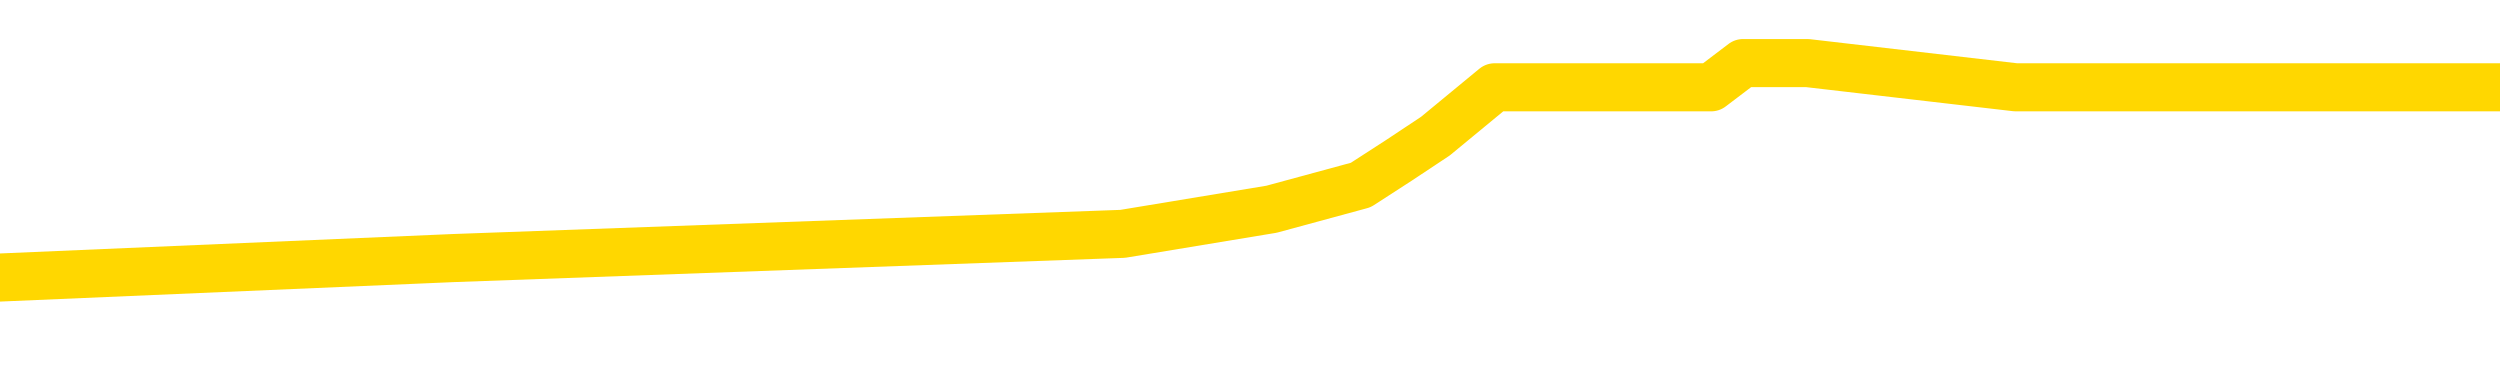 <svg xmlns="http://www.w3.org/2000/svg" version="1.1" viewBox="0 0 6500 1000">
	<path fill="none" stroke="gold" stroke-width="125" stroke-linecap="round" stroke-linejoin="round" d="M0 205490  L-1205072 205490 L-1204888 205427 L-1204397 205300 L-1204104 205237 L-1203792 205110 L-1203558 205046 L-1203505 204920 L-1203445 204793 L-1203292 204729 L-1203252 204603 L-1203119 204539 L-1202827 204476 L-1202286 204476 L-1201676 204412 L-1201628 204412 L-1200988 204349 L-1200954 204349 L-1200429 204349 L-1200296 204285 L-1199906 204159 L-1199578 204032 L-1199461 203905 L-1199249 203778 L-1198532 203778 L-1197963 203715 L-1197855 203715 L-1197681 203651 L-1197459 203525 L-1197058 203461 L-1197032 203334 L-1196104 203207 L-1196017 203081 L-1195934 202954 L-1195864 202827 L-1195567 202764 L-1195415 202637 L-1193525 202700 L-1193424 202700 L-1193162 202700 L-1192868 202764 L-1192727 202637 L-1192478 202637 L-1192442 202573 L-1192284 202510 L-1191821 202383 L-1191567 202320 L-1191355 202193 L-1191104 202129 L-1190755 202066 L-1189828 201939 L-1189734 201812 L-1189323 201749 L-1188152 201622 L-1186963 201559 L-1186871 201432 L-1186844 201305 L-1186578 201178 L-1186279 201051 L-1186150 200925 L-1186112 200798 L-1185298 200798 L-1184914 200861 L-1183853 200925 L-1183792 200925 L-1183527 202193 L-1183056 203398 L-1182863 204603 L-1182600 205807 L-1182263 205744 L-1182127 205681 L-1181672 205617 L-1180928 205554 L-1180911 205490 L-1180746 205363 L-1180678 205363 L-1180161 205300 L-1179133 205300 L-1178937 205237 L-1178448 205173 L-1178086 205110 L-1177677 205110 L-1177292 205173 L-1175588 205173 L-1175490 205173 L-1175418 205173 L-1175357 205173 L-1175173 205110 L-1174836 205110 L-1174196 205046 L-1174119 204983 L-1174057 204983 L-1173871 204920 L-1173791 204920 L-1173614 204856 L-1173595 204793 L-1173365 204793 L-1172977 204729 L-1172088 204729 L-1172049 204666 L-1171961 204603 L-1171934 204476 L-1170925 204412 L-1170776 204285 L-1170751 204222 L-1170619 204159 L-1170579 204095 L-1169320 204032 L-1169263 204032 L-1168723 203968 L-1168670 203968 L-1168624 203968 L-1168229 203905 L-1168089 203842 L-1167889 203778 L-1167743 203778 L-1167578 203778 L-1167301 203842 L-1166942 203842 L-1166390 203778 L-1165745 203715 L-1165486 203588 L-1165333 203525 L-1164932 203461 L-1164891 203398 L-1164771 203334 L-1164709 203398 L-1164695 203398 L-1164601 203398 L-1164308 203334 L-1164157 203081 L-1163826 202954 L-1163749 202827 L-1163673 202764 L-1163446 202573 L-1163380 202447 L-1163152 202320 L-1163100 202193 L-1162935 202129 L-1161929 202066 L-1161746 202003 L-1161195 201939 L-1160802 201812 L-1160404 201749 L-1159554 201622 L-1159476 201559 L-1158897 201495 L-1158456 201495 L-1158215 201432 L-1158057 201432 L-1157657 201305 L-1157636 201305 L-1157191 201242 L-1156786 201178 L-1156650 201051 L-1156475 200925 L-1156338 200798 L-1156088 200671 L-1155088 200608 L-1155006 200544 L-1154870 200481 L-1154832 200417 L-1153942 200354 L-1153726 200291 L-1153283 200227 L-1153166 200164 L-1153109 200100 L-1152433 200100 L-1152332 200037 L-1152303 200037 L-1150962 199974 L-1150556 199910 L-1150516 199847 L-1149588 199783 L-1149490 199720 L-1149357 199656 L-1148953 199593 L-1148927 199530 L-1148834 199466 L-1148617 199403 L-1148206 199276 L-1147052 199149 L-1146761 199022 L-1146732 198896 L-1146124 198832 L-1145874 198705 L-1145854 198642 L-1144925 198578 L-1144874 198452 L-1144751 198388 L-1144734 198261 L-1144578 198198 L-1144403 198071 L-1144266 198008 L-1144209 197944 L-1144102 197881 L-1144016 197818 L-1143783 197754 L-1143708 197691 L-1143400 197627 L-1143282 197564 L-1143112 197500 L-1143021 197437 L-1142918 197437 L-1142895 197374 L-1142818 197374 L-1142720 197247 L-1142353 197183 L-1142248 197120 L-1141745 197057 L-1141293 196993 L-1141255 196930 L-1141231 196866 L-1141190 196803 L-1141061 196740 L-1140961 196676 L-1140519 196613 L-1140237 196549 L-1139644 196486 L-1139514 196422 L-1139240 196296 L-1139087 196232 L-1138934 196169 L-1138849 196042 L-1138771 195979 L-1138585 195915 L-1138534 195915 L-1138507 195852 L-1138427 195788 L-1138404 195725 L-1138121 195598 L-1137517 195471 L-1136522 195408 L-1136224 195344 L-1135490 195281 L-1135245 195218 L-1135155 195154 L-1134578 195091 L-1133880 195027 L-1133127 194964 L-1132809 194901 L-1132426 194774 L-1132349 194710 L-1131714 194647 L-1131529 194584 L-1131441 194584 L-1131312 194584 L-1130999 194520 L-1130949 194457 L-1130807 194393 L-1130786 194330 L-1129818 194266 L-1129273 194203 L-1128794 194203 L-1128733 194203 L-1128410 194203 L-1128388 194140 L-1128326 194140 L-1128116 194076 L-1128039 194013 L-1127984 193949 L-1127962 193886 L-1127922 193823 L-1127907 193759 L-1127150 193696 L-1127133 193632 L-1126334 193569 L-1126181 193506 L-1125276 193442 L-1124770 193379 L-1124540 193252 L-1124499 193252 L-1124384 193188 L-1124207 193125 L-1123453 193188 L-1123318 193125 L-1123154 193062 L-1122836 192998 L-1122660 192871 L-1121638 192745 L-1121615 192618 L-1121363 192554 L-1121150 192428 L-1120516 192364 L-1120279 192237 L-1120246 192110 L-1120068 191984 L-1119988 191857 L-1119898 191793 L-1119833 191667 L-1119393 191540 L-1119370 191476 L-1118829 191413 L-1118573 191350 L-1118078 191286 L-1117201 191223 L-1117164 191159 L-1117111 191096 L-1117070 191032 L-1116953 190969 L-1116677 190906 L-1116469 190779 L-1116272 190652 L-1116249 190525 L-1116199 190398 L-1116160 190335 L-1116082 190272 L-1115484 190145 L-1115424 190081 L-1115321 190018 L-1115166 189954 L-1114534 189891 L-1113854 189828 L-1113551 189701 L-1113204 189637 L-1113007 189574 L-1112959 189447 L-1112638 189384 L-1112010 189320 L-1111864 189257 L-1111827 189194 L-1111770 189130 L-1111693 189003 L-1111452 189003 L-1111363 188940 L-1111269 188876 L-1110976 188813 L-1110841 188750 L-1110781 188686 L-1110744 188559 L-1110472 188559 L-1109466 188496 L-1109290 188433 L-1109240 188433 L-1108947 188369 L-1108755 188242 L-1108421 188179 L-1107915 188116 L-1107353 187989 L-1107338 187862 L-1107321 187798 L-1107221 187672 L-1107106 187545 L-1107067 187418 L-1107029 187355 L-1106964 187355 L-1106936 187291 L-1106797 187355 L-1106504 187355 L-1106454 187355 L-1106349 187355 L-1106084 187291 L-1105619 187228 L-1105475 187228 L-1105420 187101 L-1105363 187038 L-1105172 186974 L-1104807 186911 L-1104592 186911 L-1104398 186911 L-1104340 186911 L-1104281 186784 L-1104127 186720 L-1103857 186657 L-1103428 186974 L-1103412 186974 L-1103335 186911 L-1103271 186847 L-1103141 186403 L-1103118 186340 L-1102834 186277 L-1102786 186213 L-1102732 186150 L-1102269 186086 L-1102230 186086 L-1102190 186023 L-1101999 185960 L-1101519 185896 L-1101032 185833 L-1101015 185769 L-1100977 185706 L-1100721 185642 L-1100644 185516 L-1100414 185452 L-1100398 185325 L-1100103 185199 L-1099661 185135 L-1099214 185072 L-1098710 185008 L-1098556 184945 L-1098269 184882 L-1098229 184755 L-1097898 184691 L-1097676 184628 L-1097159 184501 L-1097083 184438 L-1096835 184311 L-1096641 184184 L-1096581 184121 L-1095805 184057 L-1095731 184057 L-1095500 183994 L-1095483 183994 L-1095422 183930 L-1095226 183867 L-1094762 183867 L-1094738 183804 L-1094609 183804 L-1093308 183804 L-1093291 183804 L-1093214 183740 L-1093121 183740 L-1092903 183740 L-1092751 183677 L-1092573 183740 L-1092519 183804 L-1092232 183867 L-1092192 183867 L-1091823 183867 L-1091382 183867 L-1091199 183867 L-1090878 183804 L-1090583 183804 L-1090137 183677 L-1090065 183613 L-1089603 183487 L-1089165 183423 L-1088983 183360 L-1087529 183233 L-1087397 183169 L-1086940 183043 L-1086714 182979 L-1086327 182852 L-1085811 182726 L-1084857 182599 L-1084063 182472 L-1083388 182409 L-1082963 182282 L-1082651 182218 L-1082422 182028 L-1081738 181838 L-1081725 181648 L-1081515 181394 L-1081493 181331 L-1081319 181204 L-1080369 181140 L-1080101 181013 L-1079285 180950 L-1078975 180823 L-1078937 180760 L-1078880 180633 L-1078263 180570 L-1077625 180443 L-1075999 180379 L-1075325 180316 L-1074683 180316 L-1074606 180316 L-1074550 180316 L-1074514 180316 L-1074485 180253 L-1074374 180126 L-1074356 180062 L-1074333 179999 L-1074180 179935 L-1074126 179809 L-1074048 179745 L-1073929 179682 L-1073831 179618 L-1073714 179555 L-1073444 179428 L-1073175 179365 L-1073157 179238 L-1072957 179175 L-1072810 179048 L-1072584 178984 L-1072449 178921 L-1072141 178857 L-1072081 178794 L-1071728 178667 L-1071379 178604 L-1071278 178540 L-1071214 178414 L-1071154 178350 L-1070769 178223 L-1070389 178160 L-1070284 178097 L-1070024 178033 L-1069753 177906 L-1069594 177843 L-1069561 177779 L-1069499 177716 L-1069358 177653 L-1069174 177589 L-1069130 177526 L-1068841 177526 L-1068825 177462 L-1068592 177462 L-1068531 177399 L-1068493 177399 L-1067913 177336 L-1067779 177272 L-1067756 177019 L-1067738 176575 L-1067720 176067 L-1067704 175560 L-1067680 175053 L-1067664 174672 L-1067643 174228 L-1067626 173785 L-1067603 173531 L-1067586 173277 L-1067564 173087 L-1067548 172960 L-1067499 172770 L-1067426 172580 L-1067392 172263 L-1067368 172009 L-1067332 171755 L-1067291 171502 L-1067254 171375 L-1067238 171121 L-1067214 170931 L-1067177 170804 L-1067160 170614 L-1067137 170487 L-1067119 170360 L-1067101 170233 L-1067085 170107 L-1067055 169916 L-1067029 169726 L-1066984 169663 L-1066967 169536 L-1066926 169473 L-1066877 169346 L-1066807 169219 L-1066791 169092 L-1066775 168965 L-1066713 168902 L-1066674 168838 L-1066635 168775 L-1066469 168712 L-1066404 168648 L-1066388 168585 L-1066344 168458 L-1066285 168395 L-1066073 168331 L-1066039 168268 L-1065997 168204 L-1065919 168141 L-1065381 168077 L-1065303 168014 L-1065199 167887 L-1065110 167824 L-1064934 167760 L-1064583 167697 L-1064428 167634 L-1063990 167570 L-1063833 167507 L-1063703 167443 L-1062999 167317 L-1062798 167253 L-1061838 167126 L-1061355 167063 L-1061256 167063 L-1061164 167000 L-1060919 166936 L-1060846 166873 L-1060403 166746 L-1060307 166682 L-1060292 166619 L-1060276 166556 L-1060251 166492 L-1059785 166429 L-1059568 166365 L-1059428 166302 L-1059134 166239 L-1059046 166175 L-1059005 166112 L-1058975 166048 L-1058802 165985 L-1058743 165922 L-1058667 165858 L-1058587 165795 L-1058517 165795 L-1058208 165731 L-1058122 165668 L-1057909 165604 L-1057873 165541 L-1057190 165478 L-1057091 165414 L-1056886 165351 L-1056840 165287 L-1056561 165224 L-1056499 165161 L-1056482 165034 L-1056404 164970 L-1056096 164844 L-1056072 164780 L-1056018 164653 L-1055995 164590 L-1055872 164526 L-1055737 164400 L-1055493 164336 L-1055367 164336 L-1054720 164273 L-1054704 164273 L-1054679 164273 L-1054499 164146 L-1054423 164083 L-1054331 164019 L-1053903 163956 L-1053487 163892 L-1053094 163766 L-1053016 163702 L-1052997 163639 L-1052633 163575 L-1052397 163512 L-1052169 163448 L-1051856 163385 L-1051778 163322 L-1051697 163195 L-1051519 163068 L-1051504 163005 L-1051238 162878 L-1051158 162814 L-1050928 162751 L-1050702 162688 L-1050386 162688 L-1050211 162624 L-1049850 162624 L-1049458 162561 L-1049389 162434 L-1049325 162370 L-1049185 162244 L-1049133 162180 L-1049031 162053 L-1048529 161990 L-1048332 161927 L-1048085 161863 L-1047900 161800 L-1047600 161736 L-1047524 161673 L-1047358 161546 L-1046474 161483 L-1046445 161356 L-1046322 161229 L-1045743 161166 L-1045666 161102 L-1044952 161102 L-1044640 161102 L-1044427 161102 L-1044410 161102 L-1044024 161102 L-1043499 160975 L-1043053 160912 L-1042723 160849 L-1042570 160785 L-1042244 160785 L-1042066 160722 L-1041984 160722 L-1041778 160595 L-1041603 160532 L-1040674 160468 L-1039784 160405 L-1039745 160341 L-1039517 160341 L-1039138 160278 L-1038351 160214 L-1038116 160151 L-1038040 160088 L-1037683 160024 L-1037111 159897 L-1036844 159834 L-1036458 159771 L-1036354 159771 L-1036184 159771 L-1035566 159771 L-1035354 159771 L-1035047 159771 L-1034994 159707 L-1034866 159644 L-1034813 159580 L-1034694 159517 L-1034357 159390 L-1033398 159327 L-1033267 159200 L-1033065 159136 L-1032434 159073 L-1032122 159010 L-1031709 158946 L-1031681 158883 L-1031536 158819 L-1031116 158756 L-1029783 158756 L-1029736 158693 L-1029608 158566 L-1029591 158502 L-1029013 158376 L-1028807 158312 L-1028778 158249 L-1028737 158185 L-1028679 158122 L-1028642 158058 L-1028564 157995 L-1028421 157932 L-1027966 157868 L-1027848 157805 L-1027563 157741 L-1027190 157678 L-1027094 157615 L-1026767 157551 L-1026413 157488 L-1026243 157424 L-1026195 157361 L-1026086 157298 L-1025997 157234 L-1025969 157171 L-1025893 157044 L-1025590 156980 L-1025556 156854 L-1025484 156790 L-1025116 156727 L-1024781 156663 L-1024700 156663 L-1024480 156600 L-1024309 156537 L-1024281 156473 L-1023784 156410 L-1023235 156283 L-1022354 156220 L-1022256 156093 L-1022179 156029 L-1021904 155966 L-1021657 155839 L-1021583 155776 L-1021521 155649 L-1021403 155585 L-1021360 155522 L-1021250 155459 L-1021173 155332 L-1020473 155268 L-1020227 155205 L-1020188 155142 L-1020031 155078 L-1019432 155078 L-1019205 155078 L-1019113 155078 L-1018638 155078 L-1018040 154951 L-1017521 154888 L-1017500 154824 L-1017354 154761 L-1017034 154761 L-1016492 154761 L-1016260 154761 L-1016090 154761 L-1015604 154698 L-1015376 154634 L-1015291 154571 L-1014945 154507 L-1014619 154507 L-1014096 154444 L-1013768 154381 L-1013168 154317 L-1012970 154190 L-1012918 154127 L-1012878 154064 L-1012597 154000 L-1011912 153873 L-1011602 153810 L-1011577 153683 L-1011386 153620 L-1011163 153556 L-1011077 153493 L-1010413 153366 L-1010389 153303 L-1010167 153176 L-1009837 153112 L-1009485 152986 L-1009281 152922 L-1009048 152795 L-1008790 152732 L-1008601 152605 L-1008553 152542 L-1008326 152478 L-1008292 152415 L-1008135 152351 L-1007921 152288 L-1007748 152225 L-1007656 152161 L-1007379 152098 L-1007135 152034 L-1006820 151971 L-1006394 151971 L-1006357 151971 L-1005873 151971 L-1005640 151971 L-1005428 151908 L-1005202 151844 L-1004652 151844 L-1004405 151781 L-1003571 151781 L-1003515 151717 L-1003493 151654 L-1003335 151590 L-1002874 151527 L-1002833 151464 L-1002493 151337 L-1002360 151273 L-1002137 151210 L-1001565 151147 L-1001093 151083 L-1000898 151020 L-1000706 150956 L-1000516 150893 L-1000414 150830 L-1000046 150766 L-1000000 150703 L-999918 150639 L-998625 150576 L-998577 150512 L-998308 150512 L-998163 150512 L-997612 150512 L-997495 150449 L-997414 150386 L-997054 150322 L-996831 150259 L-996550 150195 L-996220 150069 L-995712 150005 L-995600 149942 L-995521 149878 L-995357 149815 L-995062 149815 L-994594 149815 L-994397 149878 L-994347 149878 L-993697 149815 L-993575 149752 L-993121 149752 L-993085 149688 L-992617 149625 L-992506 149561 L-992490 149498 L-992274 149498 L-992093 149435 L-991561 149435 L-990532 149435 L-990332 149371 L-989874 149308 L-988926 149181 L-988827 149117 L-988473 148991 L-988412 148927 L-988398 148864 L-988362 148800 L-987993 148737 L-987873 148674 L-987631 148610 L-987467 148547 L-987280 148483 L-987159 148420 L-986089 148293 L-985230 148230 L-985018 148103 L-984921 148039 L-984747 147913 L-984413 147849 L-984342 147786 L-984284 147722 L-984109 147722 L-983720 147659 L-983484 147596 L-983373 147532 L-983256 147469 L-982275 147405 L-982250 147342 L-981656 147215 L-981623 147215 L-981474 147152 L-981190 147088 L-980278 147088 L-979332 147088 L-979179 147025 L-979077 147025 L-978945 146961 L-978802 146898 L-978776 146835 L-978661 146771 L-978443 146708 L-977762 146644 L-977632 146581 L-977329 146518 L-977089 146391 L-976756 146327 L-976118 146264 L-975775 146137 L-975713 146074 L-975558 146074 L-974636 146074 L-974166 146074 L-974122 146074 L-974109 146010 L-974068 145947 L-974046 145883 L-974019 145820 L-973875 145757 L-973453 145693 L-973117 145693 L-972926 145630 L-972498 145630 L-972310 145566 L-971921 145440 L-971387 145376 L-971014 145313 L-970993 145313 L-970743 145249 L-970624 145186 L-970548 145123 L-970413 145059 L-970373 144996 L-970293 144932 L-969899 144869 L-969403 144805 L-969291 144679 L-969118 144615 L-968810 144552 L-968362 144488 L-968040 144425 L-967897 144298 L-967470 144171 L-967317 144045 L-967261 143918 L-966448 143854 L-966428 143791 L-966056 143727 L-965999 143727 L-964870 143664 L-964802 143664 L-964244 143601 L-964049 143537 L-963913 143474 L-963679 143410 L-963332 143347 L-963298 143220 L-963263 143157 L-963194 143030 L-962845 142967 L-962673 142903 L-962188 142840 L-962172 142776 L-961847 142713 L-961689 142649 L-960549 142523 L-960524 142459 L-960332 142332 L-960139 142269 L-959888 142206 L-959871 142142 L-958851 142079 L-958553 142015 L-958478 141952 L-958342 141825 L-958166 141762 L-957589 141635 L-957374 141571 L-957310 141508 L-957179 141445 L-957142 141318 L-956619 141254 L-956481 166239 L-956467 166239 L-956444 166239 L-956424 166239 L-956196 141191 L-955421 141191 L-955379 141191 L-955011 141191 L-954933 141128 L-954881 141064 L-954208 141001 L-953465 140937 L-953041 140937 L-952593 140874 L-951531 140811 L-951220 140684 L-950809 140684 L-950737 140620 L-950213 140620 L-950119 140620 L-950101 140620 L-949656 140557 L-949471 140430 L-948690 140303 L-948018 140240 L-947606 140050 L-947374 139923 L-947233 139859 L-947152 139733 L-947132 139669 L-947056 139669 L-946927 139606 L-946610 139669 L-946386 139669 L-946061 139606 L-945999 139606 L-945629 139606 L-945596 139606 L-945387 139606 L-944720 139606 L-944642 139606 L-944484 139479 L-944374 139479 L-944047 139415 L-943892 139352 L-943551 139352 L-943494 139225 L-943156 139098 L-942953 139035 L-942900 138908 L-941523 138845 L-941393 138781 L-940960 138718 L-940639 138655 L-939812 138528 L-939688 138464 L-938958 138337 L-938802 138211 L-938761 138147 L-938707 138084 L-938684 138020 L-938570 137957 L-938274 137894 L-937984 137830 L-937929 137767 L-937809 137703 L-937779 137640 L-937679 137577 L-937235 137577 L-937083 137513 L-936248 137513 L-935706 137450 L-935371 137450 L-935356 137386 L-935280 137323 L-935164 137259 L-934969 137196 L-934705 137133 L-933870 137069 L-933774 137006 L-933253 136942 L-933211 136879 L-933112 136816 L-932283 136816 L-932148 136752 L-931810 136752 L-931255 136689 L-930876 136625 L-930713 136562 L-930403 136499 L-929590 136435 L-929284 136372 L-929016 136372 L-928694 136372 L-928373 136435 L-928098 136435 L-927269 136308 L-927174 136245 L-927082 136055 L-926977 135864 L-926590 135674 L-926110 135547 L-926094 135484 L-925975 135421 L-925607 135294 L-925512 135230 L-924679 135103 L-924601 135040 L-924302 134977 L-924211 134913 L-923804 134786 L-923694 134660 L-922994 134596 L-922521 134533 L-922461 134469 L-922242 134343 L-921969 134279 L-921856 134216 L-920828 134152 L-920442 134089 L-920422 134025 L-920089 133962 L-919844 133899 L-919411 133835 L-919301 133772 L-919183 133708 L-918732 133582 L-918141 133518 L-917805 133455 L-915912 133391 L-915798 133265 L-915586 133201 L-914268 133138 L-914162 118870 L-914096 104793 L-914059 91793 L-913998 91793 L-913498 105934 L-912823 119885 L-912801 132757 L-912531 132630 L-911563 132630 L-910873 132567 L-910711 132504 L-910171 132440 L-910081 132377 L-909061 132313 L-908114 132187 L-907748 132250 L-907645 132313 L-907057 132313 L-906998 132313 L-906897 132250 L-906457 132123 L-906349 132060 L-905908 131996 L-904908 131806 L-904652 131616 L-904549 131426 L-904418 131299 L-904052 131172 L-903471 131045 L-903440 130982 L-903125 130918 L-901142 130855 L-901026 130792 L-900958 130792 L-900600 130728 L-898981 130665 L-898803 130665 L-898659 130665 L-897837 130728 L-897784 130792 L-897729 130792 L-897295 130792 L-896315 130855 L-896241 130855 L-895156 130792 L-894943 130792 L-894227 130665 L-893839 130601 L-893620 130474 L-893300 130348 L-892806 130221 L-892679 130157 L-892450 130031 L-892218 129904 L-892158 129840 L-891869 129777 L-891597 129650 L-890567 129587 L-888902 129523 L-888483 129460 L-888345 129396 L-888189 129396 L-887884 129333 L-887656 129206 L-887498 129143 L-887338 129016 L-887169 128889 L-887122 128826 L-887068 128762 L-887047 128762 L-886660 128699 L-886411 128699 L-886140 128699 L-885979 128699 L-885890 128699 L-884231 128699 L-884066 128762 L-883686 128699 L-883226 128699 L-882616 128572 L-881523 128509 L-881092 128445 L-881061 128382 L-880998 128318 L-880981 128255 L-879277 128192 L-879235 128128 L-878769 128065 L-878582 128001 L-878550 127875 L-877955 127811 L-877905 127748 L-877582 127684 L-877531 127621 L-877321 127558 L-877303 127494 L-877037 127367 L-876984 127304 L-876515 127240 L-876004 127114 L-875926 127114 L-875632 127050 L-875615 126987 L-875577 126923 L-875506 126860 L-875348 126797 L-874402 126797 L-874346 126797 L-873825 126797 L-873632 126733 L-873532 126733 L-873306 126670 L-872796 126670 L-872408 128382 L-872338 128382 L-871990 128318 L-871633 128255 L-870504 126416 L-870453 126289 L-870226 126226 L-870193 126162 L-870068 126036 L-869969 126036 L-869704 126036 L-868964 126099 L-868386 126099 L-868092 126099 L-867386 126099 L-867207 126036 L-867184 126036 L-866548 125972 L-866237 125909 L-865840 125909 L-865811 125845 L-865790 125782 L-865636 125719 L-864951 125719 L-864934 125719 L-864595 125719 L-864322 125655 L-864285 125592 L-864229 125465 L-864207 125402 L-864135 125338 L-863803 125275 L-863697 125211 L-863668 125084 L-863470 125021 L-863317 124958 L-862449 124894 L-861886 124767 L-861870 124767 L-861769 124704 L-861667 124767 L-861521 124767 L-861442 124767 L-861404 124704 L-861349 124641 L-861276 124577 L-861131 124514 L-860649 124514 L-860244 124450 L-859378 124514 L-859358 124514 L-859100 124514 L-859024 124514 L-858995 124450 L-858984 124324 L-858967 124260 L-858674 124197 L-858635 124133 L-858563 124070 L-858489 124006 L-858284 123943 L-858124 123753 L-857823 123563 L-857746 123309 L-857728 123119 L-857512 122992 L-857281 122992 L-857171 123055 L-856801 123119 L-856643 123119 L-856411 123119 L-856243 123119 L-856098 123055 L-855966 122992 L-854690 122865 L-854287 122738 L-854226 122675 L-854109 122548 L-853684 122485 L-853668 122358 L-853607 122294 L-853333 122168 L-853221 122104 L-852938 121977 L-852661 121914 L-852236 121787 L-852214 121724 L-852136 121660 L-852010 121597 L-851423 121533 L-851032 121470 L-850697 121407 L-850107 121343 L-850005 121343 L-849835 121280 L-849699 121280 L-848871 121216 L-847686 121153 L-847650 121090 L-847594 121090 L-847374 121026 L-847168 121026 L-847014 121026 L-846757 120963 L-846681 120899 L-846138 120836 L-846101 120772 L-845853 120709 L-845465 120646 L-844640 120582 L-844281 120519 L-843971 120519 L-843713 120455 L-843489 120392 L-843083 120329 L-842967 120265 L-842783 120202 L-842730 120202 L-842542 120138 L-842371 120075 L-842342 120012 L-842062 119948 L-841751 119885 L-841613 119821 L-841303 119758 L-841109 119758 L-841094 119694 L-840375 119694 L-840241 119568 L-839943 119504 L-839853 119441 L-839252 119441 L-839214 119377 L-839136 119314 L-838515 119251 L-838364 119124 L-838323 119060 L-838012 118997 L-837821 118934 L-837628 118807 L-837572 118680 L-837263 118616 L-837211 118553 L-837157 118616 L-837131 118616 L-837006 118616 L-836195 118553 L-836119 118490 L-835578 118426 L-835309 118363 L-834650 118299 L-833742 118236 L-833501 118173 L-832969 118109 L-832752 118046 L-831644 118109 L-831594 118109 L-830818 118109 L-830271 118046 L-830159 117982 L-830007 117856 L-829951 117792 L-829786 117729 L-829409 117665 L-828961 117602 L-828907 117538 L-828752 117475 L-828072 117412 L-827852 117348 L-827334 117285 L-826485 117158 L-826469 117095 L-824678 117031 L-824124 116968 L-824007 116904 L-823001 116841 L-822964 116778 L-822732 116778 L-822639 116778 L-822599 116778 L-822267 116714 L-821915 116651 L-821650 116524 L-821363 116461 L-821052 116334 L-820798 116207 L-820705 116143 L-820215 116080 L-820007 116017 L-819442 115953 L-819327 116017 L-818976 115953 L-818925 115953 L-818884 115953 L-818281 115826 L-817547 115700 L-816966 115573 L-816731 115446 L-816190 115256 L-816038 115129 L-815536 115065 L-815327 114939 L-815303 114939 L-815244 114875 L-814282 114875 L-814104 114812 L-813662 114748 L-813638 114622 L-813483 114558 L-813401 114558 L-813251 114622 L-812604 114622 L-812555 114558 L-811435 114495 L-810450 114431 L-810389 114368 L-809668 114305 L-808804 114241 L-808425 114178 L-808206 114178 L-807446 114114 L-807394 114051 L-807085 113924 L-806234 113924 L-806041 113861 L-805864 113797 L-805639 113797 L-805513 113734 L-805321 113734 L-805088 113670 L-804919 113734 L-804632 113670 L-804353 113670 L-804270 113607 L-804099 113544 L-804083 113417 L-803929 113353 L-803889 113290 L-803114 113227 L-803038 113227 L-802805 113100 L-802378 113036 L-802033 112973 L-801450 112909 L-801181 112909 L-800922 112909 L-800793 112783 L-800776 112719 L-800663 112656 L-800639 112592 L-800405 112529 L-800369 112466 L-799053 112466 L-798997 112402 L-798318 112275 L-797745 112275 L-797620 112275 L-797467 112275 L-797390 112275 L-797078 112149 L-796805 112085 L-796716 111958 L-796614 111958 L-795686 111895 L-795610 111895 L-795246 111895 L-795221 111831 L-795185 111768 L-794409 111641 L-794318 111578 L-794178 111514 L-793776 111451 L-793514 111451 L-793271 111514 L-793057 111451 L-792976 111451 L-792900 111451 L-792823 111451 L-792636 111514 L-792570 111514 L-792320 111514 L-792265 111451 L-792128 111388 L-792048 111261 L-791935 111197 L-791712 111134 L-791547 111071 L-791506 111007 L-791337 110944 L-790966 110880 L-790951 110817 L-790835 110753 L-790114 110690 L-790078 110627 L-789945 110627 L-789597 110563 L-789186 110563 L-789150 110563 L-789072 110500 L-789033 110436 L-788669 110373 L-788465 110310 L-788450 110246 L-788104 110183 L-787756 110183 L-787430 110183 L-787328 110119 L-787175 110119 L-786981 110056 L-786749 110056 L-786657 110056 L-786501 110056 L-786424 110056 L-786383 109993 L-786270 109929 L-786246 109866 L-785996 109866 L-785857 109739 L-785279 109549 L-784451 109422 L-783963 109295 L-783842 109232 L-783803 109168 L-783791 109105 L-783638 108978 L-783537 108851 L-783304 108788 L-782914 108661 L-782610 108597 L-782594 108534 L-782423 108471 L-782185 108344 L-781588 108344 L-780985 108280 L-780945 108280 L-780905 108280 L-780751 108217 L-780698 108154 L-780636 108090 L-780568 108027 L-780513 107900 L-780488 107837 L-780441 107773 L-780347 107646 L-780209 107583 L-780056 107519 L-779924 107456 L-779883 107456 L-779847 107393 L-779785 107329 L-779512 107202 L-779198 107139 L-779157 107012 L-779072 106949 L-778894 106885 L-778657 106822 L-778299 106759 L-778270 106695 L-777700 106632 L-777577 106568 L-777341 106505 L-777319 106505 L-777037 106441 L-776752 106441 L-776496 106441 L-775925 106378 L-775628 106315 L-775552 106251 L-774853 106188 L-774775 106124 L-774740 106061 L-774714 105998 L-774662 105871 L-774468 105807 L-774328 105681 L-774292 105617 L-774252 105554 L-773657 105490 L-773424 105427 L-773141 105871 L-773086 106251 L-773012 106695 L-772934 107076 L-772698 106949 L-772454 106885 L-772319 106822 L-772212 106759 L-772133 106695 L-771745 106568 L-771618 106505 L-771466 106441 L-771428 106378 L-771282 106315 L-771061 106251 L-770887 106188 L-770818 106124 L-769996 105998 L-769980 105998 L-769686 105934 L-768898 105871 L-768588 105871 L-768442 105807 L-768214 105744 L-768013 105617 L-767076 105554 L-767039 105490 L-767017 105427 L-766976 105300 L-766707 105237 L-766111 105173 L-766047 105110 L-766011 105046 L-765995 104983 L-765299 104983 L-765098 104983 L-765066 104983 L-764733 104983 L-764625 104920 L-764000 104793 L-763496 104729 L-763459 104603 L-763017 104603 L-762921 104539 L-762762 104539 L-762448 104539 L-762436 104539 L-761996 104603 L-761514 104666 L-761385 104666 L-761065 104666 L-760997 104603 L-760692 104603 L-760517 104539 L-760323 104476 L-760080 104349 L-759883 104222 L-759857 104095 L-759279 104032 L-759209 103968 L-758799 103905 L-758745 103842 L-758699 103778 L-758335 103715 L-758188 103651 L-757983 103588 L-757887 103588 L-757732 103525 L-757670 103461 L-757523 103334 L-757422 103271 L-756865 103271 L-756843 103398 L-756671 103461 L-756129 103525 L-756068 103525 L-756014 103398 L-755986 103271 L-755914 103207 L-755898 103081 L-755834 103017 L-755798 102890 L-755643 102827 L-755318 102764 L-754751 102700 L-754737 102637 L-754675 102510 L-754573 102383 L-754527 102383 L-754285 102320 L-753862 102320 L-753708 102320 L-751966 102193 L-751424 102129 L-750481 102066 L-750072 102003 L-749531 101876 L-749334 101812 L-749166 101749 L-748870 101686 L-748755 101622 L-748740 101622 L-748585 101559 L-748445 101495 L-748369 101369 L-748237 101369 L-747889 101369 L-747518 101432 L-746920 101432 L-746744 101432 L-746588 101369 L-746319 101305 L-746168 101305 L-745877 101495 L-745853 101622 L-745770 101749 L-745543 101876 L-744843 101812 L-744716 101749 L-744285 101686 L-744191 101622 L-742986 101622 L-742937 101559 L-742644 101559 L-742240 101495 L-741964 101369 L-741945 101305 L-741827 101242 L-741751 101178 L-741569 101115 L-741089 101051 L-740638 100925 L-740228 100861 L-740198 100798 L-739779 100734 L-739665 100734 L-739547 100734 L-739532 100734 L-739337 100671 L-739316 100544 L-739084 100481 L-738640 100417 L-738321 100291 L-737856 100291 L-737691 100227 L-737536 100164 L-737380 100164 L-736927 100164 L-736608 100164 L-736553 100227 L-736182 100227 L-736144 100291 L-735817 100291 L-735701 100227 L-735602 100164 L-735276 100037 L-734889 99974 L-734628 99910 L-734270 99783 L-734013 99720 L-731843 99656 L-731794 99593 L-731771 99530 L-731360 99530 L-731298 99530 L-731228 99593 L-730997 99593 L-730686 99530 L-730383 99403 L-730339 99339 L-730031 99276 L-729898 99213 L-729681 99149 L-728969 99086 L-728814 99086 L-728676 99022 L-728527 99022 L-728506 99022 L-728312 98959 L-728286 98896 L-728195 98832 L-728173 98769 L-728157 98705 L-728057 98642 L-727128 98578 L-726670 98578 L-725578 98452 L-725156 98452 L-724752 98388 L-724713 98325 L-724460 98261 L-723685 98135 L-723669 98071 L-723644 98008 L-723451 97944 L-722715 97881 L-722446 97818 L-722405 97754 L-722006 97627 L-721981 97564 L-721192 97500 L-720512 97437 L-719141 97374 L-718871 97310 L-718822 97247 L-718285 97120 L-718252 97057 L-718150 96930 L-717827 96866 L-717747 96803 L-717478 96803 L-716566 96740 L-716427 96740 L-716178 96613 L-715633 96613 L-715210 96549 L-715017 96486 L-715002 96486 L-714864 96359 L-714770 96296 L-714643 96232 L-714383 96169 L-714358 96042 L-714267 95979 L-713957 95915 L-713896 95852 L-713779 95852 L-713430 95852 L-712619 95852 L-712388 95725 L-711559 95725 L-711327 95598 L-711110 95535 L-710592 95535 L-709953 95471 L-709537 95408 L-709215 95344 L-708734 95281 L-708309 95281 L-708247 95218 L-707899 95218 L-707858 95154 L-707844 95091 L-707745 94964 L-707700 94964 L-707214 94901 L-706413 94901 L-706078 94901 L-704997 94837 L-704517 94774 L-704494 94710 L-704354 94647 L-703799 94584 L-703102 94520 L-702793 94457 L-702571 94393 L-702466 94330 L-702364 94203 L-701693 94140 L-701599 94076 L-701577 94076 L-701499 94013 L-701321 94013 L-701149 94013 L-700968 93949 L-700955 93886 L-700879 93823 L-700714 93759 L-700200 93696 L-700184 93632 L-700043 93632 L-699681 93569 L-699657 93569 L-699526 93506 L-699501 93442 L-699139 93379 L-698614 93252 L-698520 93188 L-698304 93062 L-698211 92998 L-698186 92935 L-697722 92871 L-697645 92871 L-697243 92808 L-696792 92808 L-695541 92745 L-695502 92681 L-695070 92618 L-695038 92554 L-694319 92491 L-694142 92428 L-694007 92364 L-693700 92301 L-693645 92237 L-693620 92110 L-693604 91984 L-693429 91920 L-693240 91857 L-692732 91857 L-692358 91350 L-692020 90779 L-691981 90272 L-691262 89828 L-691169 89764 L-691130 89701 L-690589 89701 L-690565 89637 L-690163 89574 L-689737 89511 L-689466 89511 L-689287 89447 L-689041 89320 L-689017 89257 L-688961 89130 L-688344 89067 L-687841 89003 L-687454 89003 L-686835 89067 L-686619 89067 L-686464 89130 L-685172 89003 L-685072 88940 L-684630 88813 L-684299 88750 L-683998 88623 L-683756 88559 L-683021 88433 L-682442 88369 L-681612 88306 L-681512 88242 L-680954 88179 L-680816 88116 L-679175 88052 L-679114 88052 L-679020 88052 L-678053 88052 L-677876 87989 L-677588 87989 L-677371 87989 L-677292 87925 L-677021 87925 L-676906 87862 L-676753 87798 L-676442 87735 L-676364 87672 L-676273 87672 L-676196 87608 L-676080 87608 L-675900 87545 L-675808 87481 L-675770 87418 L-675267 87418 L-675049 87355 L-674919 87355 L-674764 87291 L-674709 87228 L-674585 87228 L-674200 87164 L-673691 87101 L-673619 87038 L-673139 86974 L-673062 86911 L-672962 86911 L-672728 86847 L-672263 86847 L-672033 86847 L-672017 86847 L-671785 86847 L-671630 86847 L-671569 86847 L-671376 86784 L-671105 86657 L-670353 86594 L-669400 86594 L-669364 86530 L-669139 86530 L-668699 86530 L-668419 86403 L-668070 86340 L-667001 86277 L-666073 86277 L-665943 86277 L-665896 86277 L-665827 86213 L-665672 86213 L-665594 86086 L-665421 85960 L-664986 85833 L-664782 85769 L-664722 85642 L-664139 85579 L-663985 85452 L-663870 85389 L-663829 85325 L-663659 85262 L-663522 85199 L-663312 85072 L-663234 85008 L-663211 84945 L-663002 84818 L-662592 84755 L-662568 84691 L-662344 84628 L-662199 84564 L-662164 84501 L-662151 84438 L-662129 84374 L-661895 84311 L-661710 84247 L-661492 84184 L-661467 84121 L-660778 84057 L-660674 83994 L-660639 83930 L-660618 83867 L-660424 83804 L-660371 83740 L-660254 83613 L-660172 83613 L-660061 83550 L-659747 83487 L-659288 83423 L-659033 83360 L-658798 83233 L-658668 83169 L-658316 83106 L-658257 83043 L-658104 82979 L-657532 82852 L-657445 82789 L-657292 82662 L-656996 82535 L-656626 82409 L-656323 82282 L-656247 82218 L-655842 82155 L-655674 82155 L-655530 82155 L-654989 82155 L-654929 82155 L-654913 82028 L-654747 81965 L-654541 81901 L-654466 81901 L-654373 81838 L-653964 81774 L-653948 81711 L-653924 81711 L-653731 81648 L-653655 82218 L-653484 82789 L-653422 83296 L-653406 83867 L-652892 83804 L-652671 83740 L-652052 83613 L-651798 83550 L-651604 83487 L-651565 83423 L-651491 83423 L-651426 83423 L-650776 83423 L-650737 83487 L-650563 83487 L-650497 83487 L-649823 83487 L-649434 83360 L-649172 83296 L-648934 83233 L-648857 83106 L-648841 82979 L-648639 82916 L-648268 82789 L-648043 82726 L-647407 82662 L-647387 82662 L-647000 82599 L-646906 82599 L-646848 82535 L-646572 82472 L-646263 82472 L-646186 82409 L-645334 82472 L-644992 82789 L-644555 83169 L-644121 83487 L-643626 83804 L-643476 83740 L-643208 83804 L-641970 83867 L-641913 83994 L-640149 84057 L-639959 83994 L-638949 83930 L-638798 83867 L-638422 83994 L-638102 84121 L-637496 84247 L-637427 84374 L-637249 84311 L-636421 84247 L-636282 84184 L-635895 84121 L-635711 84057 L-635667 83994 L-635547 83930 L-635338 83867 L-634890 83740 L-634542 83677 L-634410 83613 L-634001 83550 L-633650 83550 L-633365 83487 L-633172 83423 L-633017 83423 L-632853 83360 L-632785 83296 L-632685 83296 L-632452 83233 L-632335 83233 L-632282 83169 L-631740 83169 L-631276 83106 L-630094 83106 L-629960 83106 L-629936 83106 L-629883 83106 L-629215 83106 L-628181 82979 L-627987 82916 L-627807 82852 L-627656 82852 L-627615 82789 L-627600 82789 L-627539 82726 L-627213 82662 L-626053 82599 L-625859 82535 L-625682 82472 L-624568 82409 L-623708 82345 L-623602 82345 L-623128 82282 L-622936 82282 L-620614 82218 L-620537 82155 L-620415 82028 L-620381 81965 L-620344 81838 L-620249 81648 L-620033 81521 L-619452 81394 L-619066 81331 L-618293 81267 L-618215 81204 L-617518 81204 L-616976 81204 L-616935 81140 L-616805 81140 L-616341 81077 L-616303 81013 L-616168 80950 L-615800 80887 L-615770 80823 L-615620 80823 L-615219 80760 L-613395 80823 L-612589 80760 L-611870 80760 L-611853 80760 L-611540 80633 L-610978 80570 L-610476 80506 L-609958 80443 L-609936 80379 L-608192 80316 L-608023 80253 L-607827 80189 L-606934 80126 L-606415 79999 L-606205 79935 L-605947 79872 L-605237 79809 L-604287 79745 L-603629 79682 L-603589 79555 L-603303 79492 L-603220 79428 L-603125 79428 L-602993 79365 L-602916 79365 L-602181 79365 L-601844 79301 L-601794 79365 L-601539 79365 L-601252 79301 L-600827 79301 L-600246 79238 L-599987 79238 L-599836 79175 L-599588 79175 L-599550 79175 L-598753 79111 L-598715 79048 L-598538 79048 L-598129 78921 L-597900 78921 L-597824 78921 L-597693 78921 L-597577 78857 L-597228 78794 L-597165 78731 L-597013 78667 L-596272 78604 L-596160 78540 L-595990 78477 L-595951 78414 L-595657 78414 L-595255 78414 L-595079 78414 L-594984 78414 L-594675 78350 L-593874 78287 L-593415 78160 L-592895 78097 L-592406 78033 L-591711 77970 L-590665 77906 L-590396 77906 L-590341 77843 L-590181 77843 L-589930 77843 L-589684 77779 L-589605 77716 L-589390 77589 L-589078 77526 L-588615 77399 L-588600 77336 L-588304 77336 L-588291 77272 L-587300 77209 L-586627 77145 L-586292 77019 L-585676 77019 L-585539 76955 L-584900 76892 L-584770 76828 L-583819 76701 L-583720 76575 L-583160 76511 L-582752 76511 L-582323 76511 L-582232 76448 L-581397 76448 L-581034 76448 L-580994 76511 L-580862 76575 L-580685 76575 L-580469 76575 L-580415 76511 L-580258 76384 L-580005 76321 L-578905 76258 L-578828 76194 L-578608 76131 L-578477 76004 L-578441 75941 L-578248 75877 L-578148 75814 L-577664 75750 L-577380 75687 L-577220 75623 L-577125 75497 L-576854 75433 L-576584 75370 L-576568 75116 L-576429 74926 L-576291 74736 L-575964 74482 L-575655 74355 L-575614 74292 L-575539 74165 L-575423 74102 L-574573 73975 L-574246 73911 L-573915 73848 L-573782 73848 L-573566 73848 L-573550 73848 L-572869 73848 L-572776 73721 L-572753 73658 L-572737 73531 L-572698 73467 L-572287 73341 L-572017 73277 L-571977 73214 L-571609 73214 L-571399 73150 L-570316 73150 L-570300 73087 L-570271 73024 L-570251 73024 L-569874 72897 L-569619 72833 L-569371 72707 L-569232 72580 L-569100 72516 L-568768 72453 L-568675 72389 L-568614 72326 L-568056 72263 L-567995 72199 L-567839 72136 L-567645 72072 L-567452 72009 L-567437 71946 L-567398 71882 L-567359 71819 L-567088 71755 L-566965 71692 L-566933 71629 L-566833 71629 L-566678 71629 L-566537 71629 L-566253 71565 L-565927 71565 L-565231 71502 L-565209 71502 L-564699 71502 L-563853 71502 L-563490 71438 L-563335 71375 L-562732 71375 L-562562 71375 L-562501 71375 L-562446 71311 L-561390 71248 L-561372 71248 L-560466 71248 L-560444 71248 L-560277 71185 L-560035 71185 L-559985 71121 L-559930 70994 L-559793 70931 L-559753 70868 L-558825 70804 L-558770 70804 L-558648 70804 L-558576 70804 L-558460 70804 L-558282 70868 L-557300 70804 L-557160 70804 L-557042 70677 L-556748 70551 L-556501 70487 L-556464 70424 L-556409 70487 L-556388 70487 L-556255 70487 L-556176 70487 L-556038 70424 L-555415 70424 L-555249 70360 L-554784 70360 L-554608 70233 L-554591 70170 L-554531 70107 L-554415 70043 L-553932 69980 L-553236 69916 L-552864 69853 L-552694 69790 L-551728 69726 L-551573 69663 L-551395 69663 L-551303 69599 L-551048 69599 L-550877 69599 L-550230 69536 L-550219 69536 L-549639 69473 L-549501 69473 L-549446 69346 L-548710 69282 L-548672 69219 L-548594 69219 L-547952 69155 L-547178 69155 L-547085 69092 L-547037 69092 L-547021 69029 L-546985 69029 L-546969 68902 L-546906 68838 L-546890 68775 L-546870 68775 L-546715 68712 L-546676 68648 L-546660 68585 L-546621 68521 L-546481 68458 L-546405 68395 L-546041 68331 L-545693 68268 L-544919 68204 L-544317 68141 L-544120 68077 L-543890 68077 L-543752 68014 L-543114 68014 L-542825 67951 L-542804 67951 L-542343 67887 L-542110 67887 L-542056 67824 L-542017 67760 L-541514 67697 L-540964 67634 L-540176 67570 L-539053 67570 L-538159 67507 L-538071 67507 L-537771 67443 L-537700 67380 L-537584 67317 L-536407 67253 L-536059 67190 L-536036 67126 L-535517 67063 L-535370 67000 L-535262 66936 L-535053 66873 L-534898 66809 L-534875 66746 L-534682 66682 L-534605 66619 L-534461 66556 L-533660 66492 L-533514 66429 L-533234 66365 L-533057 66302 L-532747 66239 L-531936 66175 L-531007 66175 L-529415 66112 L-529172 66048 L-528531 65985 L-528335 65922 L-528258 65858 L-527740 65795 L-527508 65795 L-527485 65731 L-527353 65731 L-527014 65668 L-527003 65604 L-526787 65541 L-526750 65478 L-526208 65414 L-525679 65287 L-525612 65224 L-525318 65161 L-524771 65034 L-524735 64970 L-524683 64907 L-524583 64780 L-524351 64780 L-523771 64780 L-523673 64844 L-523599 64844 L-523267 64780 L-522517 64717 L-522478 64653 L-521798 64653 L-521644 64653 L-521317 64590 L-521102 64526 L-520870 64526 L-520574 64463 L-520327 64400 L-519976 64336 L-519923 64273 L-519164 64209 L-518470 64083 L-518120 63956 L-517656 63892 L-517023 63829 L-516614 63766 L-516536 63829 L-516110 63829 L-515467 63766 L-515298 63766 L-514556 63702 L-514369 63639 L-514074 63575 L-513502 63512 L-513476 63448 L-512457 63448 L-511970 63385 L-511877 63385 L-511816 63322 L-511528 63258 L-511242 63195 L-511180 63131 L-511001 63131 L-510289 63068 L-510114 63005 L-509915 62941 L-509764 62878 L-509672 62814 L-509610 62751 L-509068 62751 L-508758 62688 L-508666 62561 L-508589 62434 L-508021 62370 L-507930 62370 L-507676 62244 L-507349 62117 L-507312 61927 L-507157 61736 L-506925 61673 L-506603 61610 L-505470 61546 L-505271 61483 L-504745 61419 L-504501 61419 L-504255 61356 L-504175 61292 L-504155 61166 L-504078 61102 L-504023 60975 L-503946 60912 L-503907 60849 L-503728 60722 L-503691 60658 L-503459 60595 L-502221 60532 L-501895 60468 L-501855 60341 L-501073 60278 L-500927 60214 L-499935 60151 L-499728 60151 L-499303 60151 L-499175 60151 L-498771 60214 L-498683 60151 L-498026 60088 L-497319 60024 L-496710 59961 L-496517 59897 L-496284 59771 L-495666 59707 L-495370 59580 L-494930 59517 L-494776 59454 L-494621 59390 L-493865 59263 L-493515 59200 L-493112 59200 L-493074 59136 L-492068 59136 L-491748 59136 L-491501 59073 L-490801 58946 L-490728 58883 L-490415 58819 L-489335 58756 L-489144 58693 L-488910 58693 L-488715 58629 L-488215 58566 L-487461 58566 L-487347 58566 L-487147 58566 L-487106 58502 L-487013 58439 L-486700 58376 L-486612 58312 L-486496 58249 L-486178 58249 L-486109 58185 L-486084 58122 L-485722 58058 L-485684 57995 L-485467 57932 L-484964 57995 L-484362 58058 L-484150 58185 L-483997 58249 L-483959 58249 L-483915 58122 L-483881 58058 L-483748 57995 L-483339 57932 L-482968 57868 L-482914 57805 L-482898 57741 L-482819 57678 L-482410 57615 L-482256 57551 L-482240 57424 L-482201 57361 L-482022 57234 L-481946 57171 L-481715 57107 L-480925 57044 L-480847 57044 L-480112 56917 L-479957 56854 L-479717 56727 L-479655 56600 L-479570 56537 L-479547 56410 L-479429 56283 L-479415 56156 L-479353 56029 L-479316 55966 L-479222 55902 L-479200 55902 L-479083 55839 L-478851 55776 L-478680 55649 L-477860 55649 L-477459 55585 L-477304 55585 L-476799 55585 L-476685 55585 L-476089 55585 L-475714 55522 L-475662 55522 L-475469 55459 L-474772 55459 L-474734 55395 L-474589 55395 L-474364 55332 L-474102 55268 L-473728 55205 L-473302 55142 L-473173 55078 L-473153 54951 L-472660 54951 L-471964 54888 L-471732 54951 L-471578 54951 L-470610 54951 L-470385 55015 L-470107 55015 L-470091 54951 L-469565 54888 L-469036 54824 L-468888 54761 L-468869 54698 L-468327 54634 L-468017 54571 L-467900 54444 L-467708 54317 L-467571 54190 L-467244 54127 L-467128 54064 L-466818 54064 L-466392 54000 L-466336 54000 L-466103 54064 L-466007 54064 L-465874 54064 L-465578 54064 L-465464 54000 L-465099 53937 L-464786 53937 L-464304 53873 L-464133 53810 L-463885 53746 L-463669 53683 L-463143 53620 L-462957 53493 L-462601 53429 L-461966 53366 L-461811 53239 L-461071 53176 L-460651 53112 L-460471 53049 L-460395 53049 L-460264 52986 L-459970 52922 L-459929 52859 L-459699 52859 L-459507 52795 L-459252 52795 L-458825 52732 L-458716 52668 L-458097 52668 L-457916 52668 L-456704 52668 L-456057 52732 L-455906 52732 L-455869 52732 L-455737 52732 L-455636 52668 L-455620 52605 L-455538 52542 L-455327 52478 L-455210 52415 L-454847 52351 L-454476 52288 L-453779 52225 L-453377 52161 L-453272 52098 L-453254 52034 L-452309 51971 L-452114 51844 L-451962 51781 L-451906 51654 L-451150 51654 L-451133 51781 L-450644 51844 L-450514 51971 L-450321 51971 L-449431 51908 L-449391 51844 L-449353 51781 L-449276 51717 L-449237 51717 L-449160 51654 L-449076 51590 L-448812 51527 L-448580 51464 L-448518 51400 L-448037 51337 L-447701 51337 L-447589 51273 L-447396 51210 L-447219 51147 L-447160 51147 L-447124 51083 L-446854 51020 L-446156 50893 L-446103 50766 L-445809 50639 L-445407 50512 L-444843 50449 L-443970 50386 L-443665 50322 L-443627 50259 L-443504 50195 L-442906 50132 L-442776 50069 L-442576 50005 L-442539 49942 L-441925 49878 L-441746 49815 L-441731 49688 L-441513 49625 L-441435 49498 L-441128 49498 L-440996 49435 L-440764 49435 L-440430 49435 L-440338 49371 L-440237 49308 L-440200 49244 L-439657 49244 L-439464 49181 L-438923 49117 L-438497 49054 L-438365 49054 L-438304 49054 L-438072 49054 L-438056 49054 L-437568 49117 L-437487 49117 L-437470 49117 L-436077 49181 L-435941 49181 L-435827 49117 L-435193 49054 L-435053 48991 L-434935 48927 L-434782 48800 L-434745 48737 L-434666 48674 L-434612 48737 L-433620 48737 L-433584 48674 L-433451 48674 L-433390 48547 L-433291 48483 L-433001 48420 L-432987 48357 L-432677 48357 L-432577 48420 L-432112 48357 L-432059 55078 L-431916 61736 L-431788 68458 L-431556 75180 L-430987 75116 L-430898 75053 L-430876 75053 L-430589 74989 L-429906 74926 L-429829 74863 L-429793 74799 L-429776 74736 L-429577 74672 L-429156 74545 L-428885 74545 L-428012 74482 L-427719 74482 L-427608 74482 L-426874 74419 L-426747 74355 L-426388 74292 L-426135 74292 L-425264 74228 L-425094 74228 L-425033 74165 L-424978 74102 L-424630 74038 L-424607 73975 L-424398 73911 L-424258 73848 L-424127 73785 L-424004 73721 L-423881 73658 L-423644 73594 L-423354 73531 L-422695 73467 L-422673 73404 L-422518 73341 L-422400 73277 L-421436 73214 L-421380 73150 L-421147 73087 L-421125 73024 L-420799 72960 L-420684 72960 L-420644 72897 L-420142 72897 L-419843 72833 L-419731 72770 L-419189 72707 L-418130 72643 L-417504 72580 L-417332 72516 L-417085 72453 L-416828 72389 L-416698 72326 L-416676 72263 L-416009 72199 L-415112 72136 L-415066 72072 L-414996 72009 L-414880 72009 L-414660 71946 L-414469 71946 L-414430 71882 L-414237 71819 L-413578 71819 L-412961 71755 L-412922 72136 L-412326 72516 L-412264 72833 L-411142 73150 L-411088 73150 L-410967 73087 L-410701 73024 L-410638 73024 L-410369 73024 L-410292 72960 L-410076 72960 L-409594 72897 L-409324 72833 L-409192 72833 L-408960 72707 L-408935 72516 L-408920 72263 L-408898 71946 L-408882 71629 L-408858 71311 L-408844 70931 L-408821 70551 L-408805 70170 L-408782 69853 L-408767 69536 L-408745 69219 L-408728 69029 L-408700 68838 L-408683 68585 L-408665 68458 L-408628 68268 L-408588 68141 L-408573 68014 L-408548 67824 L-408496 67697 L-408471 67570 L-408395 67443 L-408357 67380 L-408342 67253 L-408279 67126 L-408264 67000 L-408218 66809 L-408147 66682 L-408109 66619 L-408084 66492 L-408032 66365 L-408007 66302 L-407991 66239 L-407930 66175 L-407893 66112 L-407816 66048 L-407800 65985 L-407772 65858 L-407699 65795 L-407660 65731 L-407506 65604 L-407390 65541 L-407336 65478 L-407253 65414 L-407220 65351 L-407196 65287 L-407041 65224 L-407026 65161 L-406925 65097 L-406614 65034 L-406578 64970 L-406362 64907 L-406251 64907 L-406227 64907 L-405997 64970 L-405764 64970 L-405389 64907 L-405262 64844 L-405222 64780 L-405169 64717 L-405068 64653 L-405031 64590 L-404821 64590 L-404756 64526 L-404644 64526 L-404432 64463 L-404395 64400 L-404023 64336 L-403969 64273 L-403891 64209 L-403869 64146 L-403776 64083 L-403576 64019 L-403538 64019 L-403517 64019 L-403287 64019 L-403266 63956 L-403056 63956 L-402962 63892 L-402924 63829 L-402588 63766 L-402475 63702 L-402435 63639 L-402422 63639 L-402282 63575 L-402267 63575 L-402012 63575 L-401430 63512 L-401353 63448 L-401316 63385 L-401271 63322 L-401222 63258 L-401043 63195 L-401028 63131 L-400928 63068 L-400851 63005 L-400790 62941 L-400425 62814 L-400342 62751 L-400325 62688 L-400271 62624 L-399303 62561 L-399171 62497 L-399150 62434 L-398929 62370 L-398861 62307 L-398838 62244 L-398592 62180 L-398336 62117 L-398205 62053 L-398165 61990 L-398144 61863 L-398088 61736 L-398000 61673 L-397939 61546 L-397714 61483 L-397585 61419 L-397485 61356 L-397431 61292 L-397237 61229 L-397159 61166 L-396826 61102 L-396695 61039 L-396518 60975 L-396502 60912 L-396477 60849 L-396207 60849 L-395007 60785 L-394970 60785 L-394854 60722 L-394620 60658 L-394429 60595 L-394390 60595 L-394335 60532 L-394230 60532 L-393716 60468 L-393422 60405 L-393190 60341 L-392915 60278 L-392898 60214 L-392865 60151 L-392825 60088 L-392788 60024 L-392686 59961 L-392609 59897 L-392516 59834 L-392389 59771 L-392285 59707 L-392107 59707 L-391914 59644 L-391085 59644 L-390969 59580 L-390715 59517 L-390674 59454 L-390576 59390 L-390515 59390 L-390273 59327 L-390249 59327 L-390128 59263 L-390057 59200 L-390017 59136 L-389785 59073 L-389609 59010 L-389089 58946 L-389012 58883 L-388996 58819 L-388585 58819 L-388222 58819 L-388106 58756 L-388083 58756 L-388043 58693 L-387967 58629 L-387913 58566 L-387564 58502 L-387448 58439 L-387271 58439 L-387216 58376 L-387192 58376 L-387078 58312 L-386790 58249 L-386558 58185 L-386343 58122 L-386133 58058 L-385923 57932 L-385096 57868 L-384757 57805 L-383749 57741 L-383386 57678 L-382341 57615 L-382263 57551 L-381816 57488 L-381605 57424 L-381413 57361 L-381118 57298 L-381078 57234 L-380924 57171 L-380871 57044 L-380639 56980 L-380059 56917 L-379865 56854 L-379246 56854 L-378757 56790 L-378705 56727 L-378056 56663 L-377906 56600 L-377737 56537 L-377363 56473 L-377348 56473 L-377249 56410 L-377210 56410 L-377079 56346 L-376646 56346 L-376343 56346 L-375957 56346 L-375817 56283 L-375656 56283 L-375222 56283 L-375183 56220 L-375082 56220 L-374967 56156 L-374789 56156 L-374619 56093 L-374501 56029 L-374139 55902 L-373922 55839 L-373789 55776 L-373649 55776 L-373150 55776 L-373072 55776 L-372838 55712 L-372514 55712 L-372127 55649 L-372104 55585 L-371484 55585 L-371214 55522 L-370981 55522 L-370556 55459 L-370285 55395 L-370143 55332 L-369934 55268 L-369728 55205 L-369177 55142 L-369046 55142 L-368660 55078 L-368389 55078 L-368286 55015 L-368026 54951 L-367824 54888 L-367755 54824 L-367716 54761 L-367149 54698 L-366942 54634 L-366915 54571 L-366686 54507 L-366609 54444 L-366092 54381 L-366053 54317 L-365898 54254 L-365604 54190 L-365332 54127 L-364969 54064 L-364621 54064 L-364248 54000 L-364128 54000 L-364056 53937 L-363577 53873 L-363514 53810 L-363179 53746 L-363048 53683 L-362970 53620 L-362841 53556 L-362377 53556 L-362083 53493 L-362007 53493 L-361695 53429 L-361387 53366 L-361324 53303 L-361294 53239 L-360519 53176 L-360415 53049 L-360327 52986 L-360304 52922 L-360149 52859 L-359928 52795 L-359761 52732 L-359374 52668 L-359319 52605 L-359256 52605 L-358638 52542 L-358522 52478 L-358198 52415 L-357673 52351 L-357322 52288 L-357246 52225 L-356627 52161 L-356216 52098 L-355915 52034 L-355604 51971 L-355466 51908 L-354842 51908 L-354461 51844 L-353337 51844 L-352277 51781 L-352214 51717 L-351853 51654 L-351752 51654 L-351736 51590 L-351362 51590 L-350357 51464 L-349970 51400 L-349763 51273 L-349674 51210 L-349299 51147 L-349006 51083 L-348695 51020 L-347906 50956 L-347818 50893 L-347766 50830 L-347727 50766 L-347209 50703 L-347094 50639 L-346885 50576 L-346746 50512 L-346142 50449 L-345313 50386 L-345030 50322 L-344848 50322 L-344347 50259 L-344142 50259 L-343587 50259 L-343082 50195 L-342891 50132 L-342853 50069 L-342224 50005 L-341770 49942 L-341356 49878 L-340747 49815 L-339627 49815 L-339214 49752 L-338889 49752 L-338675 49688 L-338248 49625 L-338108 49561 L-338016 49498 L-337785 49435 L-337198 49435 L-336391 49371 L-335191 49371 L-335077 49371 L-334945 49308 L-334858 49244 L-334816 49308 L-334795 49371 L-334784 49498 L-334690 49625 L-333926 49625 L-333220 49625 L-333180 49561 L-332894 49498 L-332353 49435 L-332292 49371 L-332252 49308 L-332237 49244 L-331980 49181 L-331657 49117 L-331517 49054 L-331247 48991 L-331208 48927 L-331100 48864 L-330698 48800 L-330589 48737 L-330512 48674 L-330215 48610 L-330172 48547 L-329953 48547 L-329770 48547 L-329659 48547 L-329645 48483 L-329619 48483 L-329195 48420 L-328948 48357 L-328612 48293 L-328578 48230 L-328443 48166 L-328189 48166 L-328035 48103 L-327129 48103 L-327030 48039 L-326835 47913 L-325827 47849 L-325327 47786 L-325248 47722 L-325210 47659 L-325002 47596 L-324883 47532 L-324785 47469 L-324599 47405 L-324434 47342 L-324198 47279 L-323779 47215 L-323763 47152 L-323454 47088 L-322408 47025 L-322191 46961 L-322175 46898 L-322153 46835 L-321945 46771 L-321786 46708 L-321727 46644 L-320282 46581 L-319956 46581 L-319754 46581 L-319555 46581 L-319405 46581 L-319135 46518 L-318694 46454 L-318476 46454 L-317781 46391 L-317279 46327 L-316954 46264 L-316683 46264 L-315963 46201 L-315808 46201 L-314609 46074 L-314220 46010 L-314105 45883 L-313951 45820 L-313797 45757 L-312827 45693 L-312775 45630 L-312528 45566 L-312505 45503 L-312286 45440 L-311847 45313 L-311708 45186 L-311600 45059 L-311398 44996 L-311281 44932 L-311178 44869 L-311164 44869 L-311031 44805 L-310778 44742 L-310160 44679 L-309500 44615 L-309254 44615 L-309062 44552 L-308302 44552 L-308263 44552 L-308185 44488 L-308133 44362 L-308093 44298 L-308056 44235 L-308017 44171 L-307925 44108 L-307881 44045 L-307823 43918 L-307798 43854 L-307684 43791 L-307374 43664 L-307319 43601 L-307297 43537 L-306955 43474 L-306790 43410 L-306754 43284 L-306714 43220 L-306699 43157 L-306468 43093 L-306327 43030 L-306159 42967 L-305710 42967 L-305476 42967 L-305383 42967 L-305364 43030 L-304883 42967 L-304805 42967 L-304678 42903 L-304548 42776 L-304170 42713 L-303929 42586 L-303891 42523 L-303837 42459 L-303699 42332 L-303659 42269 L-303619 42206 L-303389 42142 L-303349 42079 L-303219 42015 L-303040 41952 L-302999 41889 L-302985 41825 L-302821 41762 L-302807 41698 L-302654 41635 L-302639 41571 L-302612 41508 L-302578 41445 L-302356 41318 L-302134 41318 L-301879 41254 L-301747 41318 L-301105 41318 L-300498 41254 L-299478 41254 L-299285 41191 L-299234 41128 L-299109 41064 L-298785 41001 L-298012 40937 L-297954 40874 L-297840 40811 L-297428 40747 L-297103 40684 L-296966 40620 L-296741 40557 L-296215 40493 L-295814 40493 L-295783 40430 L-295496 40430 L-295211 40367 L-294823 40303 L-294606 40240 L-294179 40113 L-293998 40050 L-293661 39986 L-293555 39923 L-293368 39923 L-293251 39859 L-293237 39859 L-292516 39796 L-292346 39733 L-292098 39669 L-291998 39606 L-291356 39542 L-291068 39479 L-290877 39415 L-290602 39352 L-290285 39289 L-290000 39225 L-289886 39098 L-289841 39035 L-289639 38972 L-288030 38908 L-287818 38845 L-287137 38781 L-287055 38718 L-286827 38655 L-286636 38655 L-286497 38591 L-286479 38591 L-286285 38591 L-286056 38591 L-285863 38591 L-284779 38528 L-284583 38528 L-284531 38528 L-284377 38528 L-284269 38528 L-284103 38528 L-283950 38464 L-283835 38401 L-283711 38274 L-283294 38211 L-283037 38084 L-282945 38020 L-282752 38020 L-282690 37957 L-282364 37957 L-282303 37957 L-282246 37894 L-281977 37830 L-281629 37767 L-281451 37703 L-281256 37640 L-281220 37703 L-280508 37703 L-280468 37830 L-280159 37894 L-279861 37957 L-279811 38020 L-279556 38084 L-279285 38147 L-279230 38147 L-278138 38147 L-278108 38084 L-278068 38084 L-277891 38084 L-277699 38020 L-276841 38020 L-275787 37957 L-275726 37894 L-275378 37830 L-274565 37830 L-273751 37830 L-273736 37830 L-273361 37830 L-273193 37830 L-272924 37830 L-272596 37767 L-272475 37703 L-272418 37703 L-272382 37640 L-272305 37640 L-272088 37577 L-272030 37513 L-271714 37450 L-271546 37386 L-271183 37386 L-270990 37386 L-270966 37386 L-270888 37323 L-270407 37323 L-270270 37323 L-269856 37259 L-269557 37259 L-269458 37196 L-269442 37133 L-269414 37069 L-269055 37006 L-268704 36942 L-268567 36879 L-268530 36879 L-267713 36816 L-267507 36752 L-267483 36689 L-267327 36689 L-267237 36625 L-266996 36625 L-266671 36562 L-266579 36562 L-266383 36499 L-266097 36499 L-265341 36435 L-265212 36372 L-265138 36308 L-264526 36245 L-264350 36181 L-264239 36118 L-264140 36055 L-264061 35991 L-263924 35928 L-263769 35928 L-263690 35928 L-263499 35928 L-262826 35928 L-262788 35864 L-262685 35801 L-261741 35738 L-261720 35674 L-261369 35611 L-260904 35547 L-260868 35484 L-260439 35421 L-260388 35421 L-259976 35357 L-259960 35357 L-259863 35357 L-259808 35357 L-259770 35357 L-259475 35294 L-257736 35230 L-256226 35167 L-255718 35103 L-255221 35040 L-255087 34977 L-254996 34913 L-254868 34850 L-254789 34723 L-254484 34660 L-254214 34596 L-253979 34596 L-252781 34533 L-252676 34533 L-252610 34469 L-251768 34406 L-251582 34343 L-250672 34279 L-249802 34152 L-249515 34089 L-249422 33962 L-248873 33899 L-248353 33835 L-247285 33772 L-247016 33708 L-246862 33708 L-246770 33708 L-246639 33772 L-246592 33835 L-246432 33835 L-245567 33835 L-245232 33835 L-244849 33772 L-244096 33708 L-244037 33645 L-243647 33645 L-243326 33645 L-243168 33582 L-242436 33582 L-242374 33582 L-242086 33582 L-241713 33582 L-241531 33582 L-241276 33518 L-241014 33391 L-240862 33328 L-240458 33265 L-239161 33201 L-239046 33138 L-238582 33074 L-237250 33011 L-236825 32948 L-236801 32884 L-236668 32821 L-236493 32757 L-236360 32757 L-236030 32694 L-235642 32630 L-235603 32567 L-235586 32440 L-235196 32377 L-234904 32313 L-234635 32313 L-234462 32313 L-232969 32313 L-232918 32250 L-232840 32313 L-231600 32377 L-231525 32377 L-231498 32504 L-231252 32440 L-231095 32440 L-231036 32377 L-230149 32377 L-229920 32313 L-229396 32313 L-229255 32377 L-229180 32377 L-228483 32440 L-228235 32440 L-227555 32377 L-227537 32377 L-227284 32313 L-226916 32313 L-226780 32250 L-226158 32123 L-225815 32060 L-225767 31996 L-225280 31933 L-224946 31806 L-224730 31806 L-224595 31743 L-224274 31679 L-224210 31679 L-223958 31616 L-223668 31552 L-223359 31489 L-223219 31426 L-222680 31362 L-222404 31299 L-221674 31235 L-221620 31235 L-221513 31235 L-221247 31235 L-220823 31235 L-220559 31172 L-220339 31109 L-220319 31045 L-220087 30982 L-219800 30918 L-219777 30918 L-219763 30855 L-219390 30855 L-219219 30792 L-219143 30665 L-219082 30601 L-218781 30474 L-218540 30348 L-218447 30284 L-218190 30221 L-218137 30157 L-217942 30094 L-217726 30157 L-217302 30157 L-217210 30221 L-217069 30157 L-216204 30094 L-215831 30031 L-215503 29904 L-215351 29840 L-214923 29840 L-214206 29777 L-214011 29777 L-213657 29714 L-213510 29650 L-213003 29523 L-212767 29460 L-211800 29396 L-211790 29333 L-210725 29270 L-210492 29206 L-210091 29143 L-209896 29079 L-209816 29016 L-209720 28953 L-208983 28953 L-208851 28953 L-208461 28953 L-208439 28889 L-208344 28889 L-208209 28826 L-208192 28762 L-208172 28699 L-206487 28636 L-206468 28636 L-206352 28572 L-206267 28572 L-206142 28572 L-206119 28509 L-205834 28445 L-205728 28382 L-205540 28255 L-205269 28192 L-204597 28128 L-204225 28065 L-203374 28065 L-203316 28001 L-203296 28001 L-203063 28001 L-202789 27938 L-202483 27938 L-202443 27811 L-202213 27811 L-201975 27748 L-201362 27684 L-201321 27621 L-201284 27494 L-200762 27431 L-200571 27367 L-200511 27304 L-200468 27240 L-200146 27240 L-200118 27177 L-200103 27177 L-199618 27114 L-199565 27050 L-199426 26987 L-199388 26923 L-199371 26860 L-199277 26797 L-198611 26797 L-197995 26733 L-197726 26733 L-197317 26733 L-197297 26670 L-197281 26670 L-197168 26606 L-196781 26543 L-196314 26543 L-196254 26480 L-196175 26416 L-196160 26353 L-195674 26226 L-195635 26162 L-195489 26162 L-195440 26099 L-195361 26162 L-194729 26099 L-194638 26099 L-194397 26099 L-194280 26036 L-193952 26036 L-193198 25972 L-193181 25972 L-192230 25972 L-191921 25909 L-191496 25845 L-190782 25782 L-190463 25719 L-190449 25655 L-190297 25528 L-189994 25465 L-189916 25402 L-189789 25338 L-189352 25338 L-189292 25338 L-188768 25338 L-188500 25338 L-188363 25275 L-188284 25211 L-188246 25148 L-187434 25148 L-187393 25148 L-186953 25148 L-186875 25148 L-186618 25084 L-186427 25021 L-185798 24958 L-185611 24894 L-185577 24767 L-185421 24704 L-185019 24577 L-184942 24514 L-184761 24450 L-184570 24387 L-183642 24260 L-183491 24197 L-182283 24133 L-181474 24070 L-181070 24006 L-180468 23943 L-180266 23880 L-180197 23816 L-180039 23753 L-179778 23689 L-179404 80506 L-179386 80443 L-179229 80443 L-178031 80443 L-176927 23563 L-175999 23499 L-175886 23436 L-175600 23372 L-175498 23309 L-175474 23309 L-175284 23182 L-175206 23119 L-175010 23119 L-174299 23119 L-174141 23182 L-173084 23182 L-172659 23182 L-172249 23119 L-171963 22992 L-171789 22928 L-171557 22865 L-171303 22802 L-170860 22738 L-170199 22675 L-170023 22611 L-169719 22548 L-169331 22485 L-169312 22421 L-169292 22358 L-169271 22294 L-169137 22231 L-168945 22168 L-167301 22104 L-166004 22041 L-165965 21977 L-165908 21914 L-165806 21850 L-165247 21787 L-164263 21724 L-163721 21597 L-163257 21533 L-162611 21470 L-162062 21407 L-161012 21343 L-160084 21280 L-159736 21216 L-159543 21153 L-159040 21090 L-158595 21090 L-158453 21026 L-158431 21026 L-157860 21026 L-157474 20899 L-156641 20836 L-156292 20772 L-156270 20709 L-155883 20709 L-155460 20646 L-154862 20582 L-154842 20519 L-154337 20519 L-154105 20455 L-153991 20455 L-153372 20329 L-152811 20265 L-152771 20202 L-152211 20138 L-151878 20075 L-151766 20075 L-151727 20012 L-151302 20012 L-151242 20012 L-151167 19948 L-150876 19948 L-150663 19885 L-150180 19758 L-149965 19694 L-148826 19631 L-148766 19568 L-148748 19504 L-148342 19441 L-147704 19377 L-147569 19314 L-147510 19251 L-146968 19187 L-146659 19124 L-146408 19124 L-146332 19060 L-146213 18997 L-145479 18870 L-145034 18807 L-144820 18743 L-144087 18680 L-143912 18616 L-143546 18616 L-143331 18616 L-142093 18616 L-141784 18616 L-141667 18616 L-141415 18553 L-141204 18490 L-140662 18426 L-140430 18363 L-140372 18363 L-140275 18299 L-139946 18299 L-139713 18236 L-138051 18173 L-137700 18109 L-137296 17982 L-137141 17919 L-136348 17856 L-134858 17792 L-134471 17729 L-134433 17665 L-134179 17602 L-134084 17538 L-133891 17475 L-133543 17475 L-132847 17412 L-132595 17412 L-131879 17348 L-130467 17285 L-130235 17221 L-129906 17221 L-128689 17221 L-128338 17285 L-128146 17348 L-128027 17412 L-125593 17412 L-124623 17348 L-123792 17285 L-123483 17221 L-122141 17158 L-121568 17095 L-121452 17031 L-121123 17031 L-121027 16968 L-120620 16968 L-120504 16904 L-120313 16841 L-119557 16778 L-119431 16714 L-119150 16651 L-118647 16587 L-118570 16524 L-116983 16841 L-116926 17158 L-116184 17538 L-115803 17856 L-115474 17792 L-114811 17729 L-114681 17665 L-114642 17665 L-114391 17665 L-114255 17665 L-114063 17602 L-113927 17602 L-113675 17475 L-113463 17475 L-113153 17412 L-112881 17412 L-112379 17412 L-112360 17412 L-111926 17348 L-111700 17285 L-111257 17221 L-111238 17158 L-110735 17095 L-110597 17031 L-110483 16968 L-110251 16904 L-109941 16841 L-109477 16778 L-109400 16714 L-108897 16651 L-108626 16587 L-108288 16524 L-108103 16461 L-107427 16397 L-107408 16397 L-107233 16334 L-107213 16270 L-106596 16207 L-105879 16143 L-105317 16080 L-105123 16080 L-104969 16017 L-104950 16017 L-104427 15890 L-104313 15826 L-103441 15763 L-103420 15700 L-103364 15636 L-102532 15573 L-102222 15509 L-102146 15446 L-101874 15383 L-101811 15383 L-101761 15256 L-101449 15129 L-100832 15002 L-100057 14939 L-99263 14875 L-99225 14812 L-99147 14748 L-98975 14685 L-98097 14622 L-97213 14558 L-97118 14495 L-96998 14431 L-96669 14368 L-96632 14368 L-96400 14305 L-96167 14305 L-95452 14178 L-94949 14114 L-94284 14051 L-94175 13987 L-94021 13924 L-94001 13861 L-93847 13797 L-93431 13734 L-92820 13670 L-92686 13607 L-91777 13544 L-91574 13480 L-91022 13417 L-88372 13353 L-88197 13290 L-88120 13163 L-87248 13100 L-86784 13036 L-86302 12973 L-86263 12846 L-85682 12783 L-85662 12719 L-84561 12656 L-83139 12592 L-82721 12529 L-82414 12466 L-82336 12402 L-82260 12339 L-82103 12275 L-82027 12212 L-81563 12149 L-80325 12085 L-80073 12022 L-79628 11958 L-79006 11895 L-78950 11831 L-78757 11831 L-78292 11768 L-78001 11641 L-77961 11514 L-77924 11388 L-77771 11261 L-77594 11197 L-76455 11071 L-76068 11007 L-76010 10944 L-75836 10880 L-73319 10753 L-72159 10690 L-71522 10627 L-71383 10563 L-71251 10436 L-70864 10373 L-70400 10310 L-70189 10183 L-70124 10119 L-70090 10056 L-69336 9993 L-68754 9929 L-68563 9866 L-67944 9802 L-67898 9739 L-67537 9675 L-67431 9612 L-67246 9549 L-66969 9485 L-66065 9422 L-65061 9358 L-64325 9295 L-63900 9232 L-63739 9168 L-63377 9105 L-63280 9041 L-62836 8978 L-62760 8915 L-62408 8915 L-62159 8788 L-62139 8661 L-61966 8534 L-61017 8344 L-60903 8280 L-60340 8217 L-59891 8154 L-59505 8090 L-58595 8027 L-58539 7963 L-57400 7900 L-56820 7773 L-56645 7710 L-55851 7583 L-55620 7519 L-55233 7456 L-54963 7393 L-54827 7329 L-54711 7266 L-54092 7266 L-54034 7266 L-53819 7266 L-53525 7266 L-52737 7202 L-52597 7202 L-51208 7139 L-50861 7139 L-50474 7076 L-50413 6949 L-50377 6885 L-50320 6822 L-49677 6759 L-48985 6695 L-48733 6695 L-48398 6632 L-48308 6632 L-47788 6568 L-47534 6505 L-47318 6378 L-46935 6315 L-46775 6251 L-46236 6124 L-45424 6061 L-45405 5998 L-45290 5998 L-45145 5934 L-44765 5934 L-44572 5934 L-44516 5871 L-44217 5807 L-44150 5744 L-43954 5681 L-43587 5617 L-43526 5554 L-43222 5490 L-43177 5490 L-43123 5427 L-42485 5427 L-42465 5363 L-41980 5300 L-41498 5363 L-41129 5363 L-40763 5427 L-40628 5427 L-40474 5363 L-40404 5300 L-39757 5300 L-39737 5237 L-39596 5237 L-39111 5173 L-38828 5173 L-38770 5110 L-38712 5110 L-38403 5046 L-38248 4983 L-37765 4983 L-36991 4983 L-36351 4983 L-36254 4920 L-35191 4920 L-35170 4856 L-34705 81394 L-34689 81394 L-34515 81394 L-34002 81394 L-31648 4793 L-30703 4729 L-29985 4666 L-29444 4539 L-28747 4476 L-28431 4412 L-27782 4349 L-27274 4285 L-27240 4222 L-27198 4159 L-26853 4095 L-26158 4032 L-25961 3968 L-25944 3842 L-25828 3778 L-25547 3715 L-24649 3588 L-24603 3525 L-24237 3398 L-24219 3334 L-24164 3271 L-23971 3207 L-23835 3144 L-23760 3081 L-23526 3017 L-22985 2954 L-22945 2890 L-22908 2827 L-22882 2764 L-22247 2637 L-21705 2573 L-20540 2510 L-20180 2447 L-18903 2447 L-18863 2383 L-18825 2383 L-18610 2320 L-18420 2256 L-18342 2193 L-18189 2129 L-18149 2066 L-17060 2003 L-16736 2003 L-16522 1939 L-16262 1939 L-15769 1939 L-15747 2193 L-15330 2447 L-15189 2637 L-15128 2890 L-15051 2890 L-14840 2827 L-13546 2827 L-13269 2764 L-12645 2700 L-11254 2637 L-11182 2573 L-11144 2447 L-10950 2383 L-10561 2320 L-10253 2256 L-10197 2193 L-9882 2193 L-9831 2193 L-9793 2129 L-9747 2066 L-9114 2003 L-8340 1939 L-7901 1876 L-7759 79111 L-7736 79048 L-7719 156283 L-7694 156283 L-7277 79048 L-7074 78984 L-6924 1686 L-6846 1622 L-6792 1559 L-5995 1559 L-5979 1559 L-5115 1559 L-4911 1559 L-4624 1495 L-4509 1432 L-3983 1369 L-3807 1305 L-3503 1242 L-3116 1178 L-3055 1051 L-3000 988 L-2845 925 L-1800 861 L-1238 861 L-1002 798 L-966 798 L-696 798 L-290 734 L1178 671 L2919 608 L3306 544 L3538 481 L3637 417 L3732 354 L3886 227 L4449 227 L4532 164 L4699 164 L5241 227 L6426 227 L6440 227 L6500 227" />
</svg>
